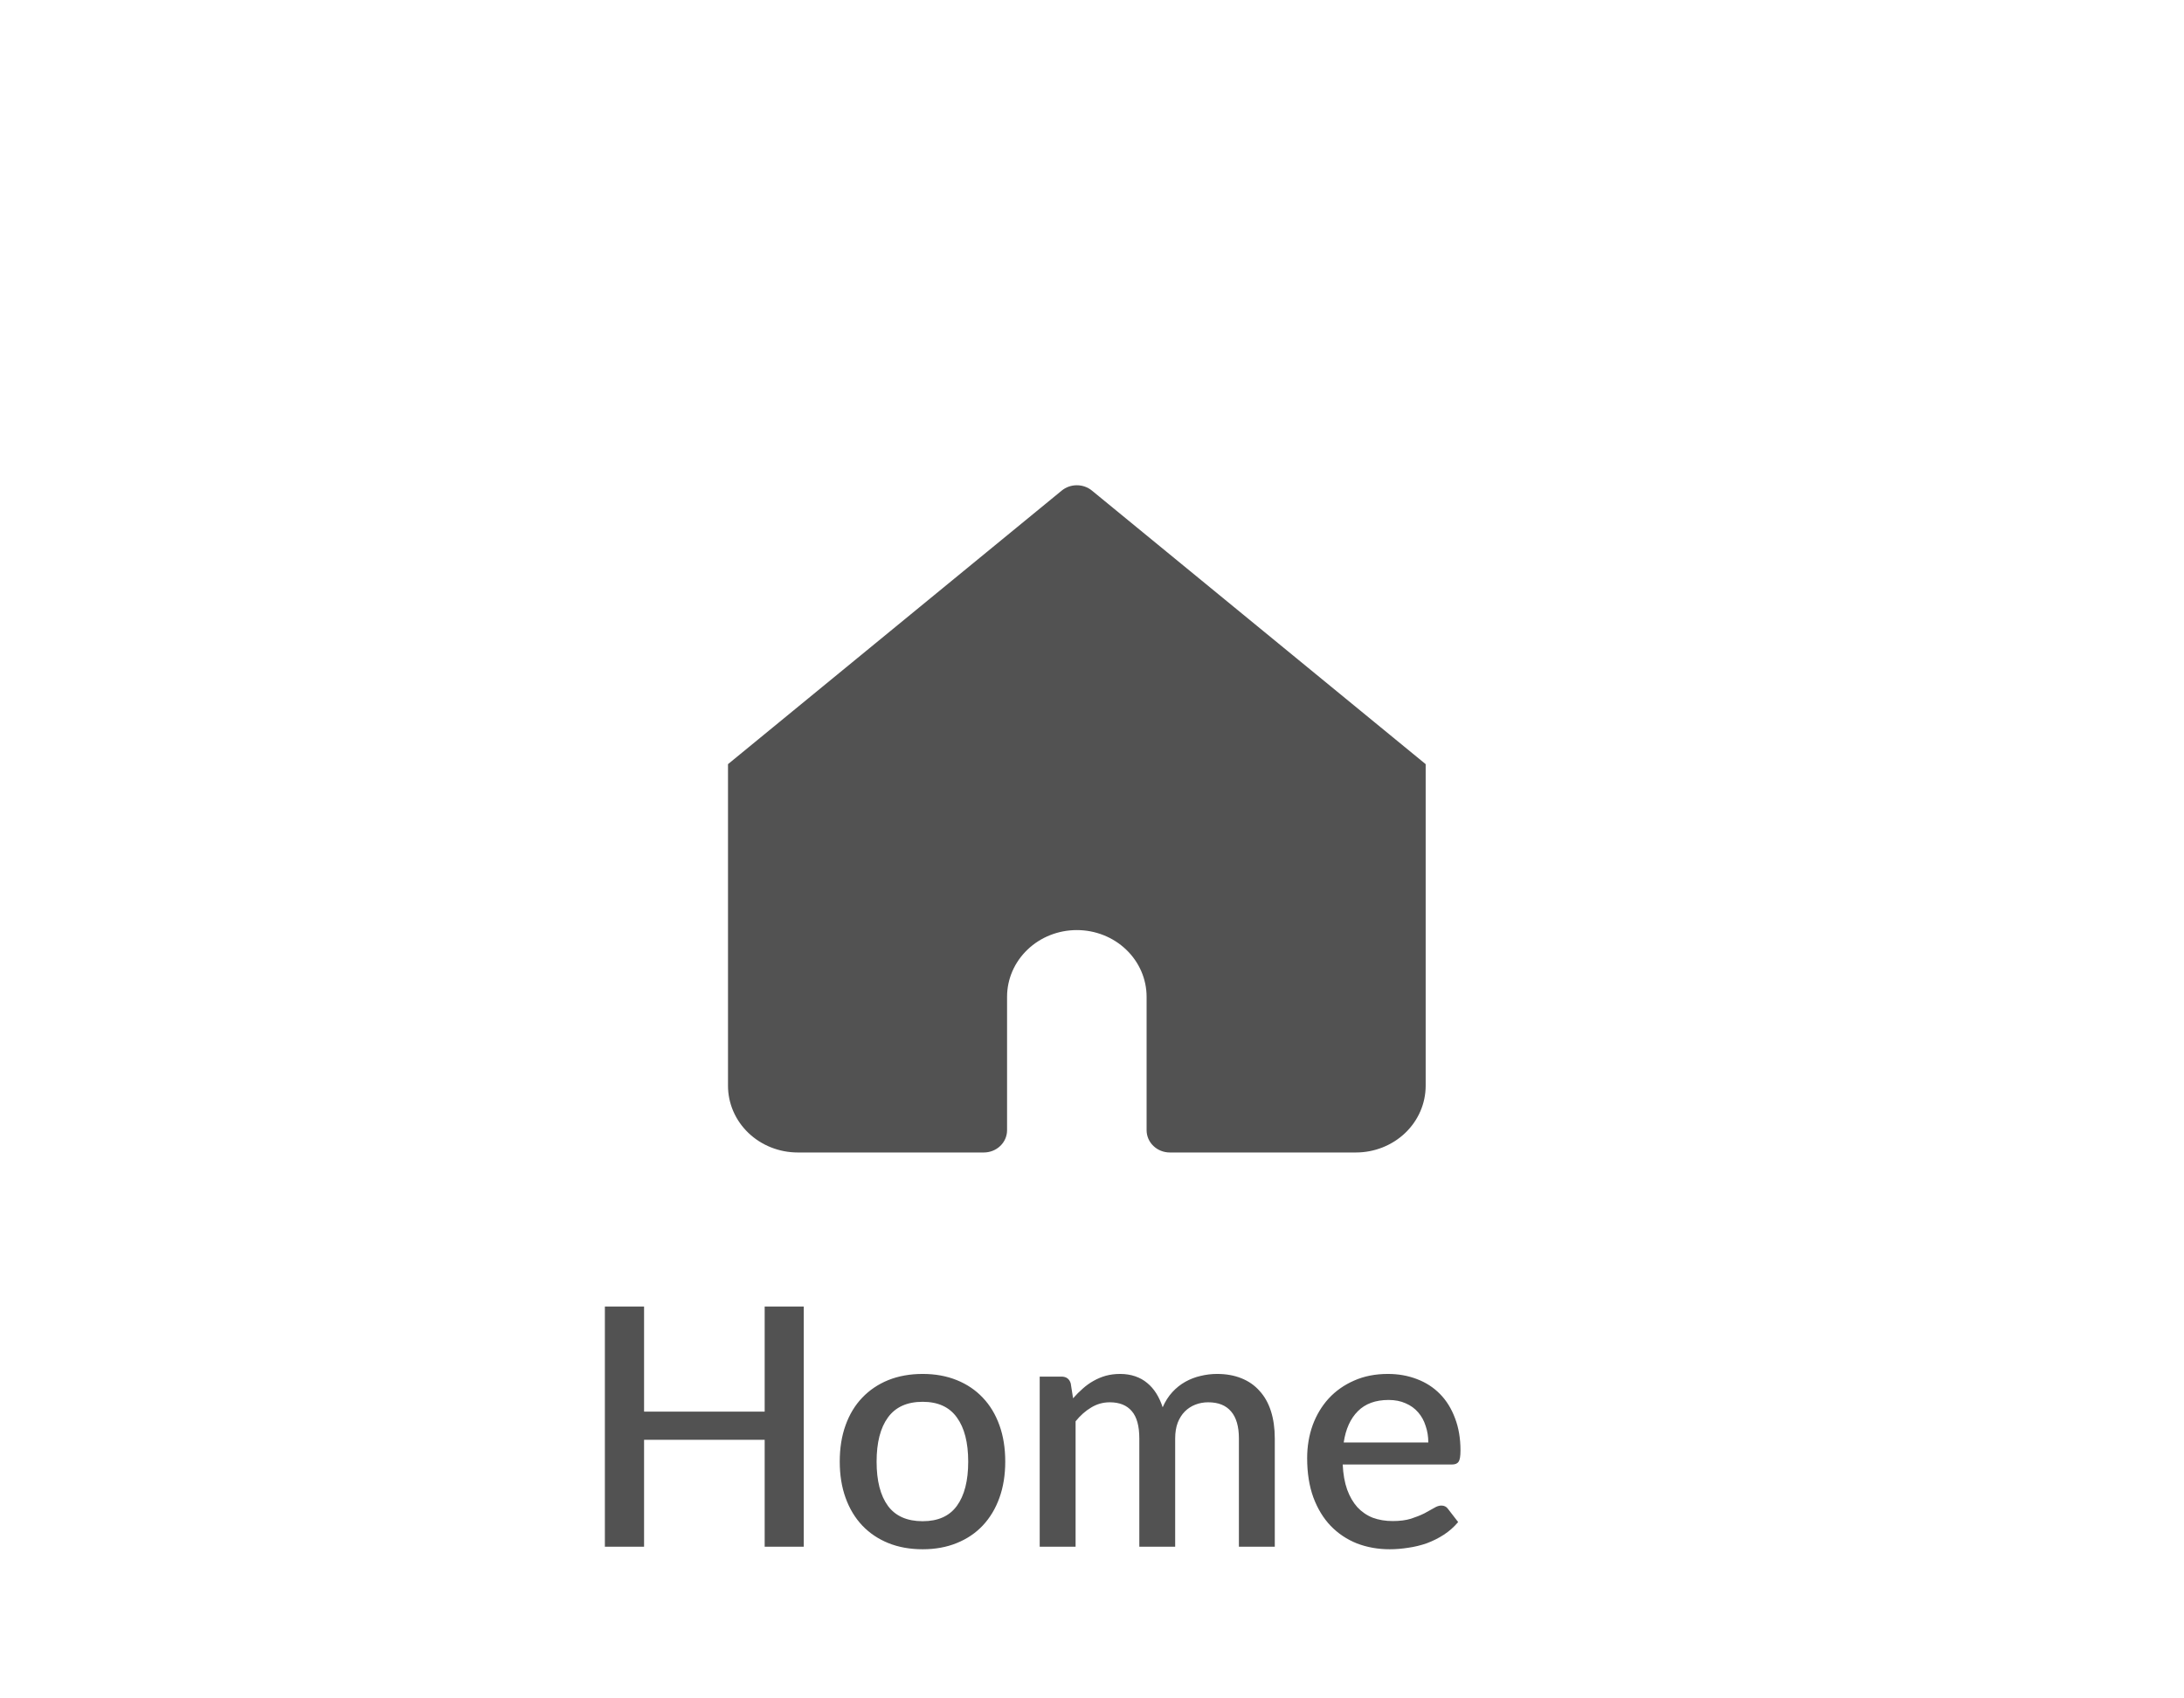 <svg width="72" height="56" viewBox="0 0 72 56" fill="none" xmlns="http://www.w3.org/2000/svg">
<g clip-path="url(#clip0_54_574)">
<path d="M35.998 16.176C35.859 16.062 35.683 16 35.5 16C35.317 16 35.141 16.062 35.002 16.176L24 25.196V35.8C24 36.383 24.242 36.943 24.674 37.356C25.105 37.768 25.69 38 26.3 38H32.433C32.637 38 32.832 37.923 32.975 37.785C33.119 37.648 33.2 37.461 33.2 37.267V32.867C33.2 32.283 33.442 31.724 33.874 31.311C34.305 30.898 34.89 30.667 35.5 30.667C36.11 30.667 36.695 30.898 37.126 31.311C37.558 31.724 37.8 32.283 37.8 32.867V37.267C37.8 37.461 37.881 37.648 38.025 37.785C38.168 37.923 38.363 38 38.567 38H44.7C45.31 38 45.895 37.768 46.326 37.356C46.758 36.943 47 36.383 47 35.8V25.196L35.998 16.176Z" fill="#525252"/>
</g>
<path d="M26.497 43.08V51H25.209V47.474H21.233V51H19.941V43.08H21.233V46.545H25.209V43.08H26.497ZM30.418 45.302C30.832 45.302 31.206 45.37 31.54 45.505C31.877 45.641 32.163 45.834 32.398 46.083C32.636 46.332 32.819 46.635 32.947 46.99C33.076 47.346 33.14 47.746 33.14 48.19C33.14 48.633 33.076 49.033 32.947 49.389C32.819 49.744 32.636 50.048 32.398 50.301C32.163 50.551 31.877 50.743 31.54 50.879C31.206 51.015 30.832 51.083 30.418 51.083C30 51.083 29.622 51.015 29.285 50.879C28.951 50.743 28.665 50.551 28.427 50.301C28.188 50.048 28.005 49.744 27.877 49.389C27.748 49.033 27.684 48.633 27.684 48.19C27.684 47.746 27.748 47.346 27.877 46.99C28.005 46.635 28.188 46.332 28.427 46.083C28.665 45.834 28.951 45.641 29.285 45.505C29.622 45.37 30 45.302 30.418 45.302ZM30.418 50.158C30.924 50.158 31.299 49.99 31.545 49.653C31.794 49.312 31.919 48.826 31.919 48.195C31.919 47.564 31.794 47.078 31.545 46.737C31.299 46.393 30.924 46.221 30.418 46.221C29.904 46.221 29.523 46.393 29.273 46.737C29.024 47.078 28.899 47.564 28.899 48.195C28.899 48.826 29.024 49.312 29.273 49.653C29.523 49.99 29.904 50.158 30.418 50.158ZM34.276 51V45.39H34.991C35.153 45.39 35.255 45.465 35.299 45.615L35.376 46.105C35.479 45.988 35.585 45.881 35.695 45.786C35.805 45.687 35.922 45.603 36.047 45.533C36.175 45.46 36.311 45.403 36.454 45.362C36.601 45.322 36.758 45.302 36.927 45.302C37.107 45.302 37.272 45.328 37.422 45.379C37.572 45.43 37.705 45.504 37.818 45.599C37.935 45.694 38.036 45.81 38.121 45.946C38.205 46.081 38.275 46.233 38.33 46.402C38.414 46.208 38.52 46.041 38.649 45.901C38.777 45.762 38.92 45.648 39.078 45.56C39.235 45.472 39.402 45.408 39.578 45.368C39.758 45.324 39.939 45.302 40.123 45.302C40.423 45.302 40.691 45.35 40.926 45.445C41.164 45.54 41.364 45.68 41.525 45.863C41.69 46.043 41.815 46.264 41.899 46.529C41.983 46.792 42.026 47.093 42.026 47.431V51H40.843V47.431C40.843 47.035 40.757 46.737 40.585 46.539C40.416 46.338 40.165 46.237 39.831 46.237C39.681 46.237 39.54 46.263 39.408 46.314C39.276 46.365 39.16 46.441 39.061 46.539C38.962 46.639 38.883 46.763 38.825 46.913C38.77 47.06 38.742 47.233 38.742 47.431V51H37.56V47.431C37.56 47.02 37.477 46.719 37.312 46.529C37.147 46.334 36.905 46.237 36.586 46.237C36.366 46.237 36.163 46.294 35.976 46.407C35.789 46.517 35.616 46.67 35.459 46.864V51H34.276ZM47.087 47.562C47.087 47.364 47.057 47.181 46.998 47.013C46.944 46.84 46.861 46.692 46.751 46.567C46.641 46.439 46.504 46.34 46.339 46.27C46.177 46.197 45.99 46.16 45.778 46.16C45.349 46.16 45.011 46.283 44.766 46.529C44.52 46.774 44.364 47.119 44.298 47.562H47.087ZM44.265 48.288C44.28 48.608 44.329 48.884 44.413 49.119C44.498 49.35 44.61 49.542 44.749 49.697C44.892 49.85 45.061 49.966 45.255 50.043C45.453 50.116 45.673 50.153 45.915 50.153C46.146 50.153 46.346 50.127 46.514 50.076C46.683 50.021 46.83 49.962 46.955 49.9C47.079 49.834 47.185 49.775 47.273 49.724C47.361 49.669 47.442 49.642 47.516 49.642C47.611 49.642 47.684 49.678 47.736 49.752L48.071 50.186C47.932 50.351 47.774 50.49 47.598 50.604C47.422 50.718 47.235 50.811 47.037 50.885C46.839 50.954 46.636 51.004 46.426 51.033C46.218 51.066 46.014 51.083 45.816 51.083C45.427 51.083 45.066 51.018 44.733 50.89C44.403 50.758 44.115 50.566 43.869 50.312C43.627 50.059 43.436 49.746 43.297 49.372C43.161 48.998 43.093 48.567 43.093 48.08C43.093 47.691 43.154 47.328 43.275 46.99C43.4 46.653 43.576 46.36 43.803 46.111C44.034 45.861 44.313 45.665 44.639 45.522C44.969 45.375 45.341 45.302 45.755 45.302C46.1 45.302 46.419 45.359 46.712 45.472C47.006 45.583 47.259 45.746 47.471 45.962C47.684 46.178 47.849 46.444 47.967 46.76C48.087 47.071 48.148 47.427 48.148 47.827C48.148 48.01 48.128 48.133 48.087 48.195C48.047 48.257 47.974 48.288 47.867 48.288H44.265Z" fill="#525252"/>
<defs>
<clipPath id="clip0_54_574">
<rect width="23" height="22" fill="white" transform="translate(24 16)"/>
</clipPath>
</defs>
</svg>
